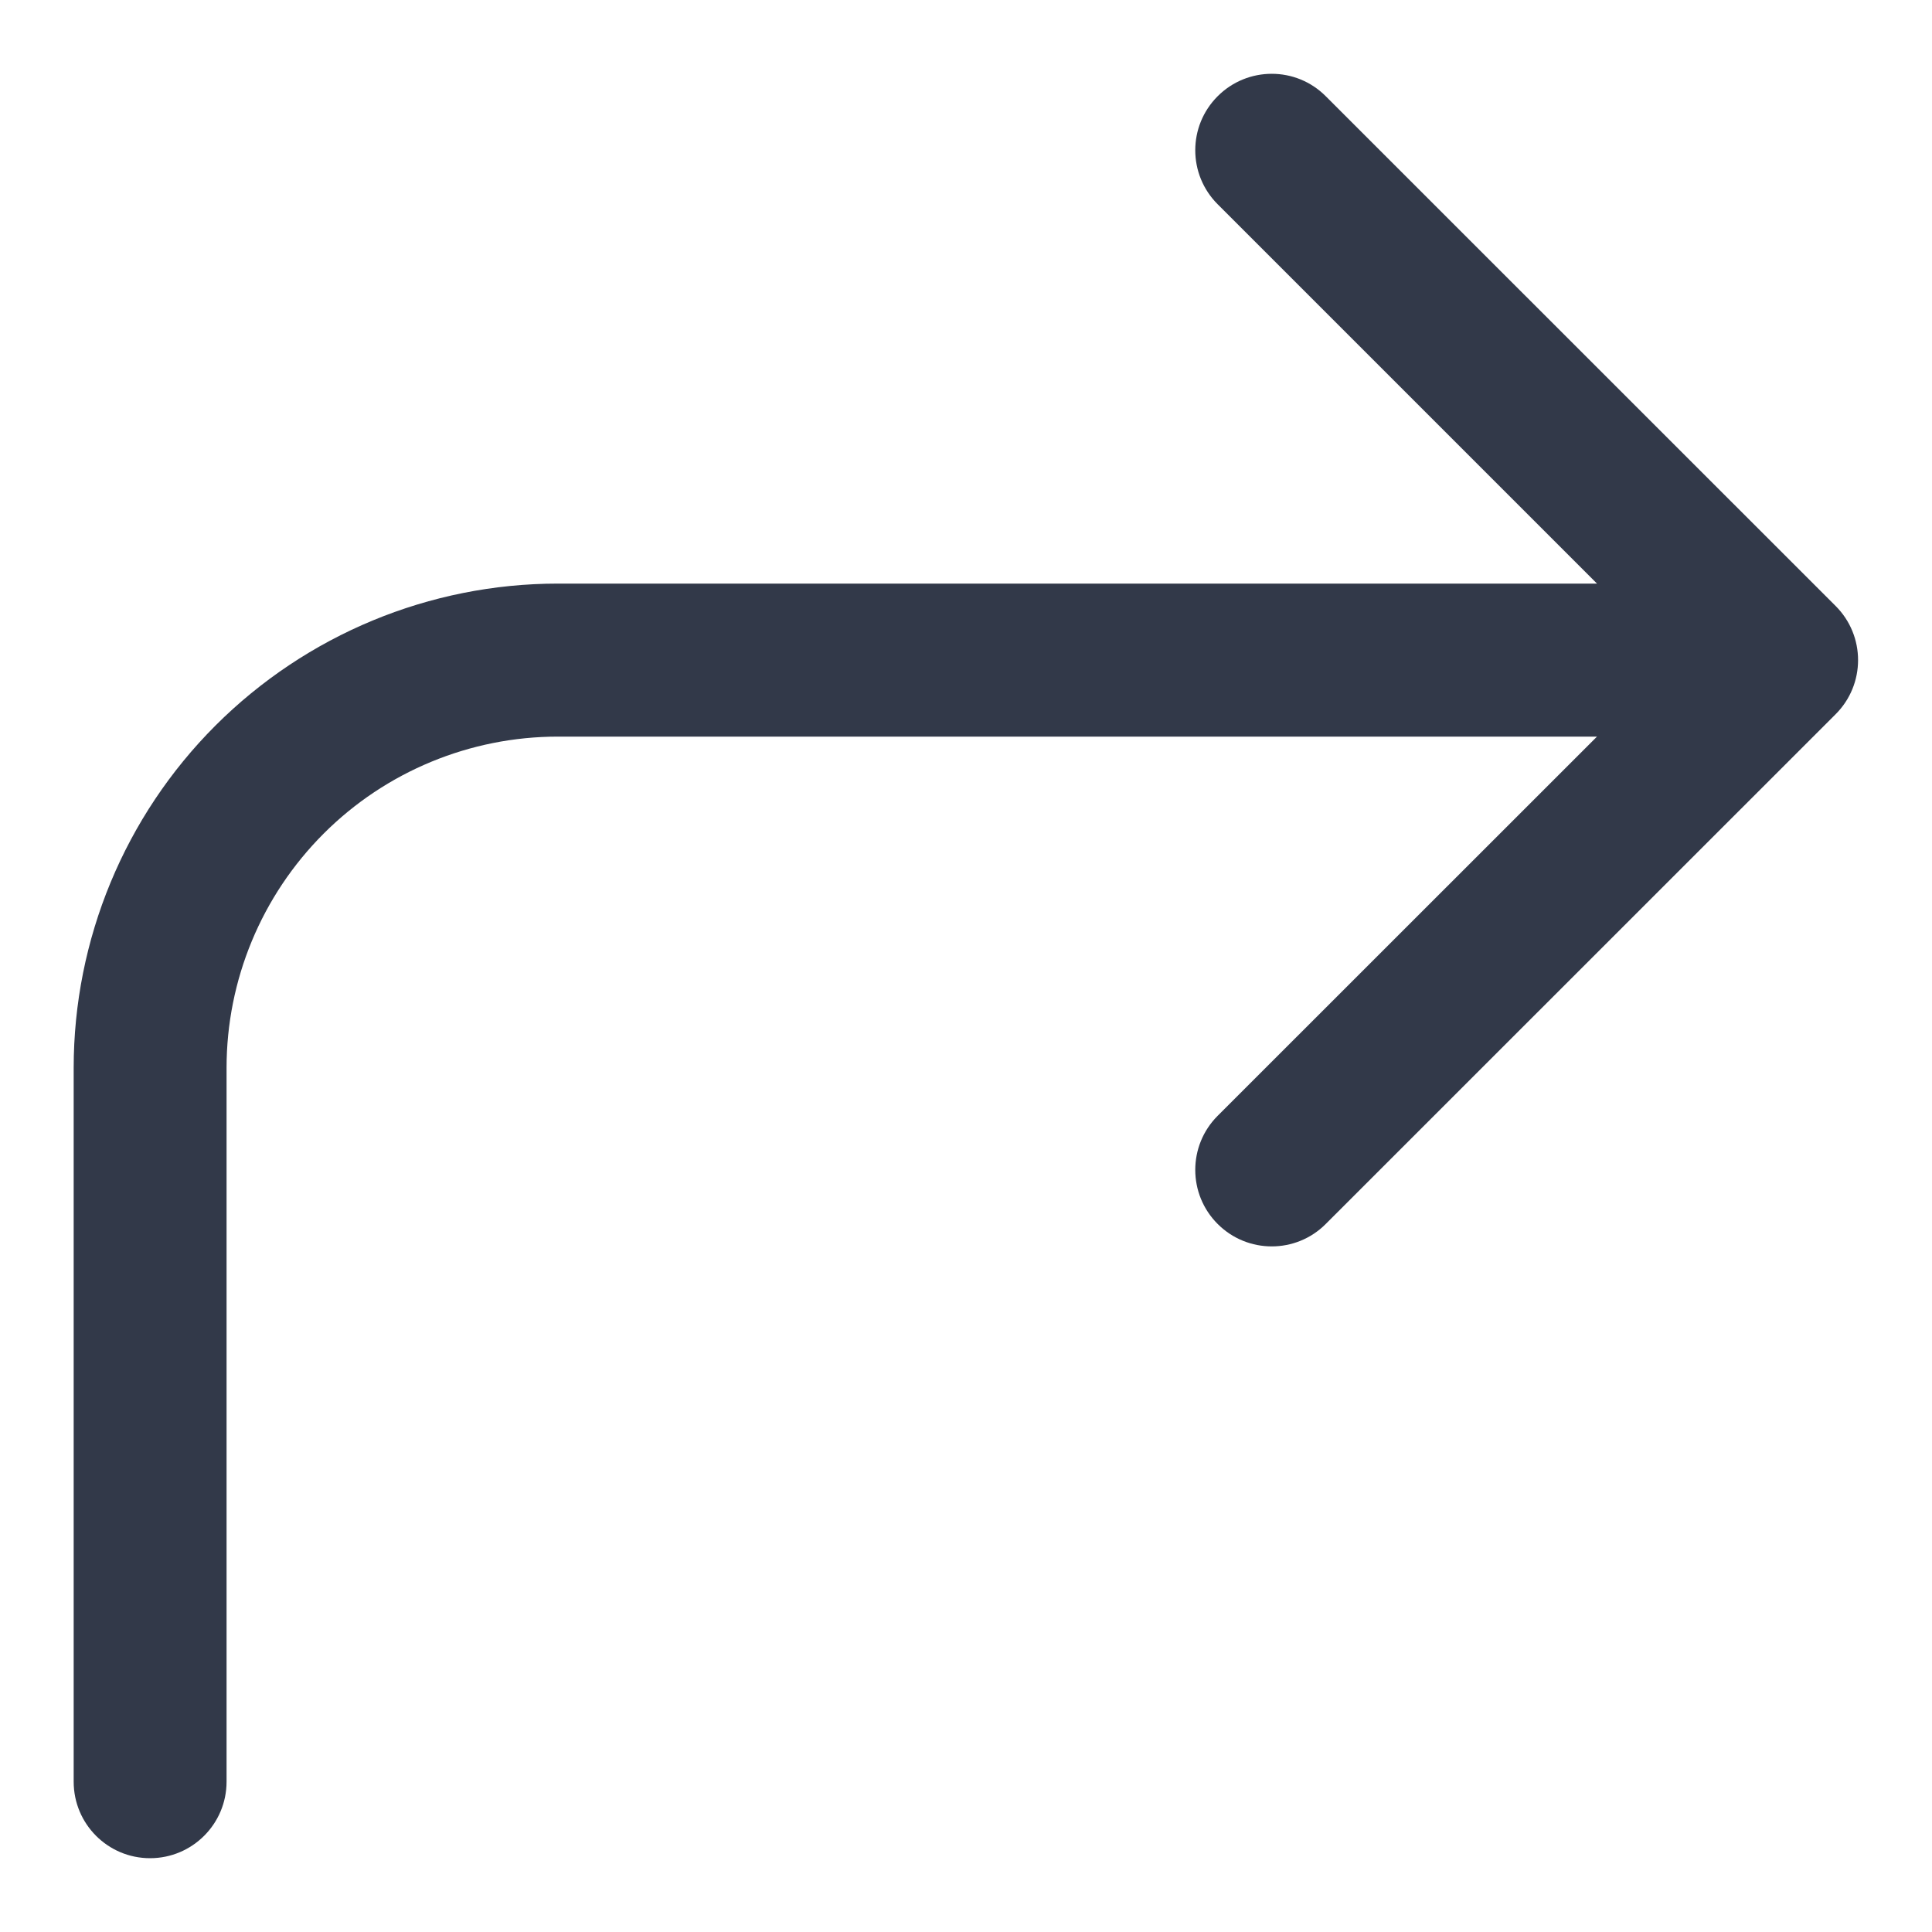 <svg width="15" height="15" viewBox="0 0 15 15" fill="none" xmlns="http://www.w3.org/2000/svg">
<path d="M1.759 13.833V8.291C1.759 7.609 2.03 6.955 2.513 6.472C2.995 5.99 3.65 5.719 4.332 5.719H12.399L9.454 8.663C9.222 8.895 9.222 9.271 9.454 9.503C9.686 9.735 10.062 9.735 10.293 9.503L14.252 5.545C14.484 5.313 14.484 4.937 14.252 4.705L10.293 0.747C10.062 0.515 9.686 0.515 9.454 0.747C9.222 0.979 9.222 1.354 9.454 1.586L12.399 4.531H4.332C3.335 4.531 2.379 4.928 1.673 5.633C0.968 6.338 0.572 7.294 0.572 8.291V13.833C0.572 14.161 0.837 14.427 1.165 14.427C1.493 14.427 1.759 14.161 1.759 13.833Z" fill="#323949"/>
</svg>

